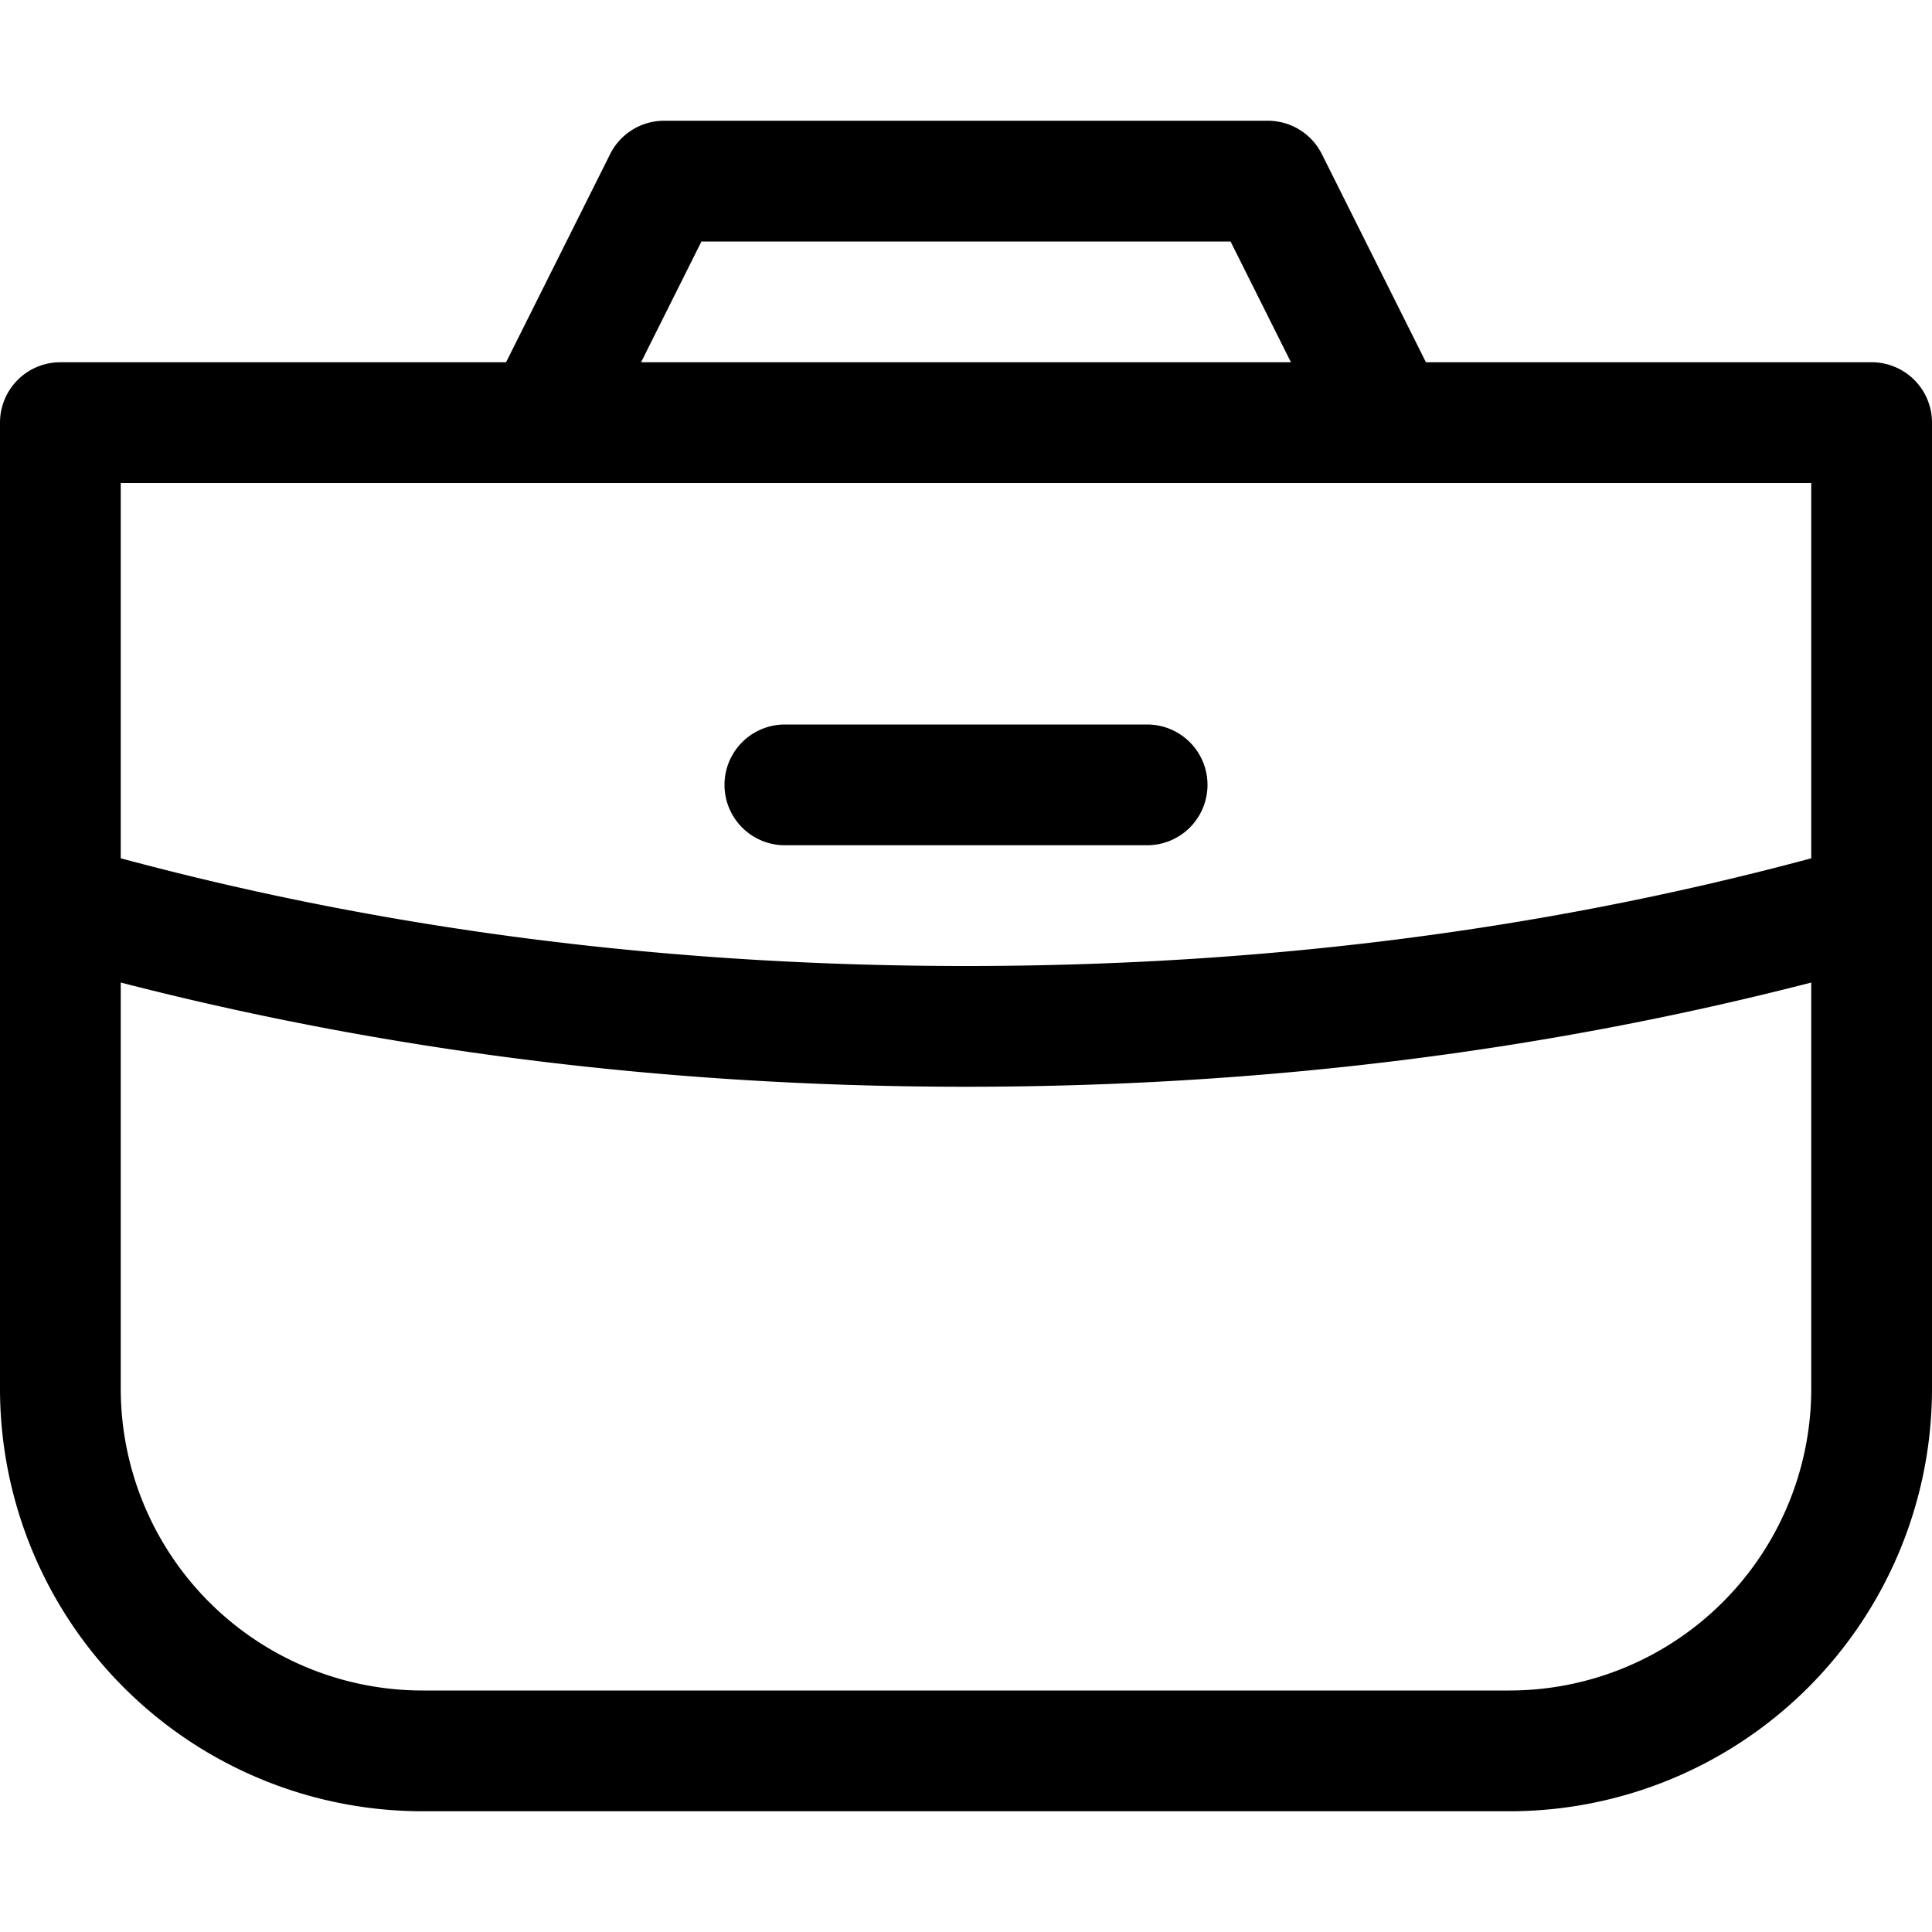 <svg width="16" height="16" viewBox="0 0 16 16" xmlns="http://www.w3.org/2000/svg"><path d="M6.5 7h3a.5.5 0 0 0 0-1h-3a.5.5 0 0 0 0 1M1 11.5V8.137C3.197 8.703 5.526 9 8 9s4.803-.297 7-.863V11.5a2.5 2.5 0 0 1-2.5 2.5h-9A2.5 2.5 0 0 1 1 11.5zM4.5 4H15v3.108C12.815 7.696 10.485 8 8 8c-2.485 0-4.815-.304-7-.892V4h3.5zm1.309-2h4.382l.5 1H5.309l.5-1zM12.5 15a3.5 3.5 0 0 0 3.5-3.5v-8a.5.5 0 0 0-.5-.5h-3.691l-.862-1.724A.5.5 0 0 0 10.5 1h-5a.5.5 0 0 0-.447.276L4.191 3H.5a.5.5 0 0 0-.5.5v8A3.5 3.5 0 0 0 3.5 15h9z" fill-rule="evenodd"/></svg>